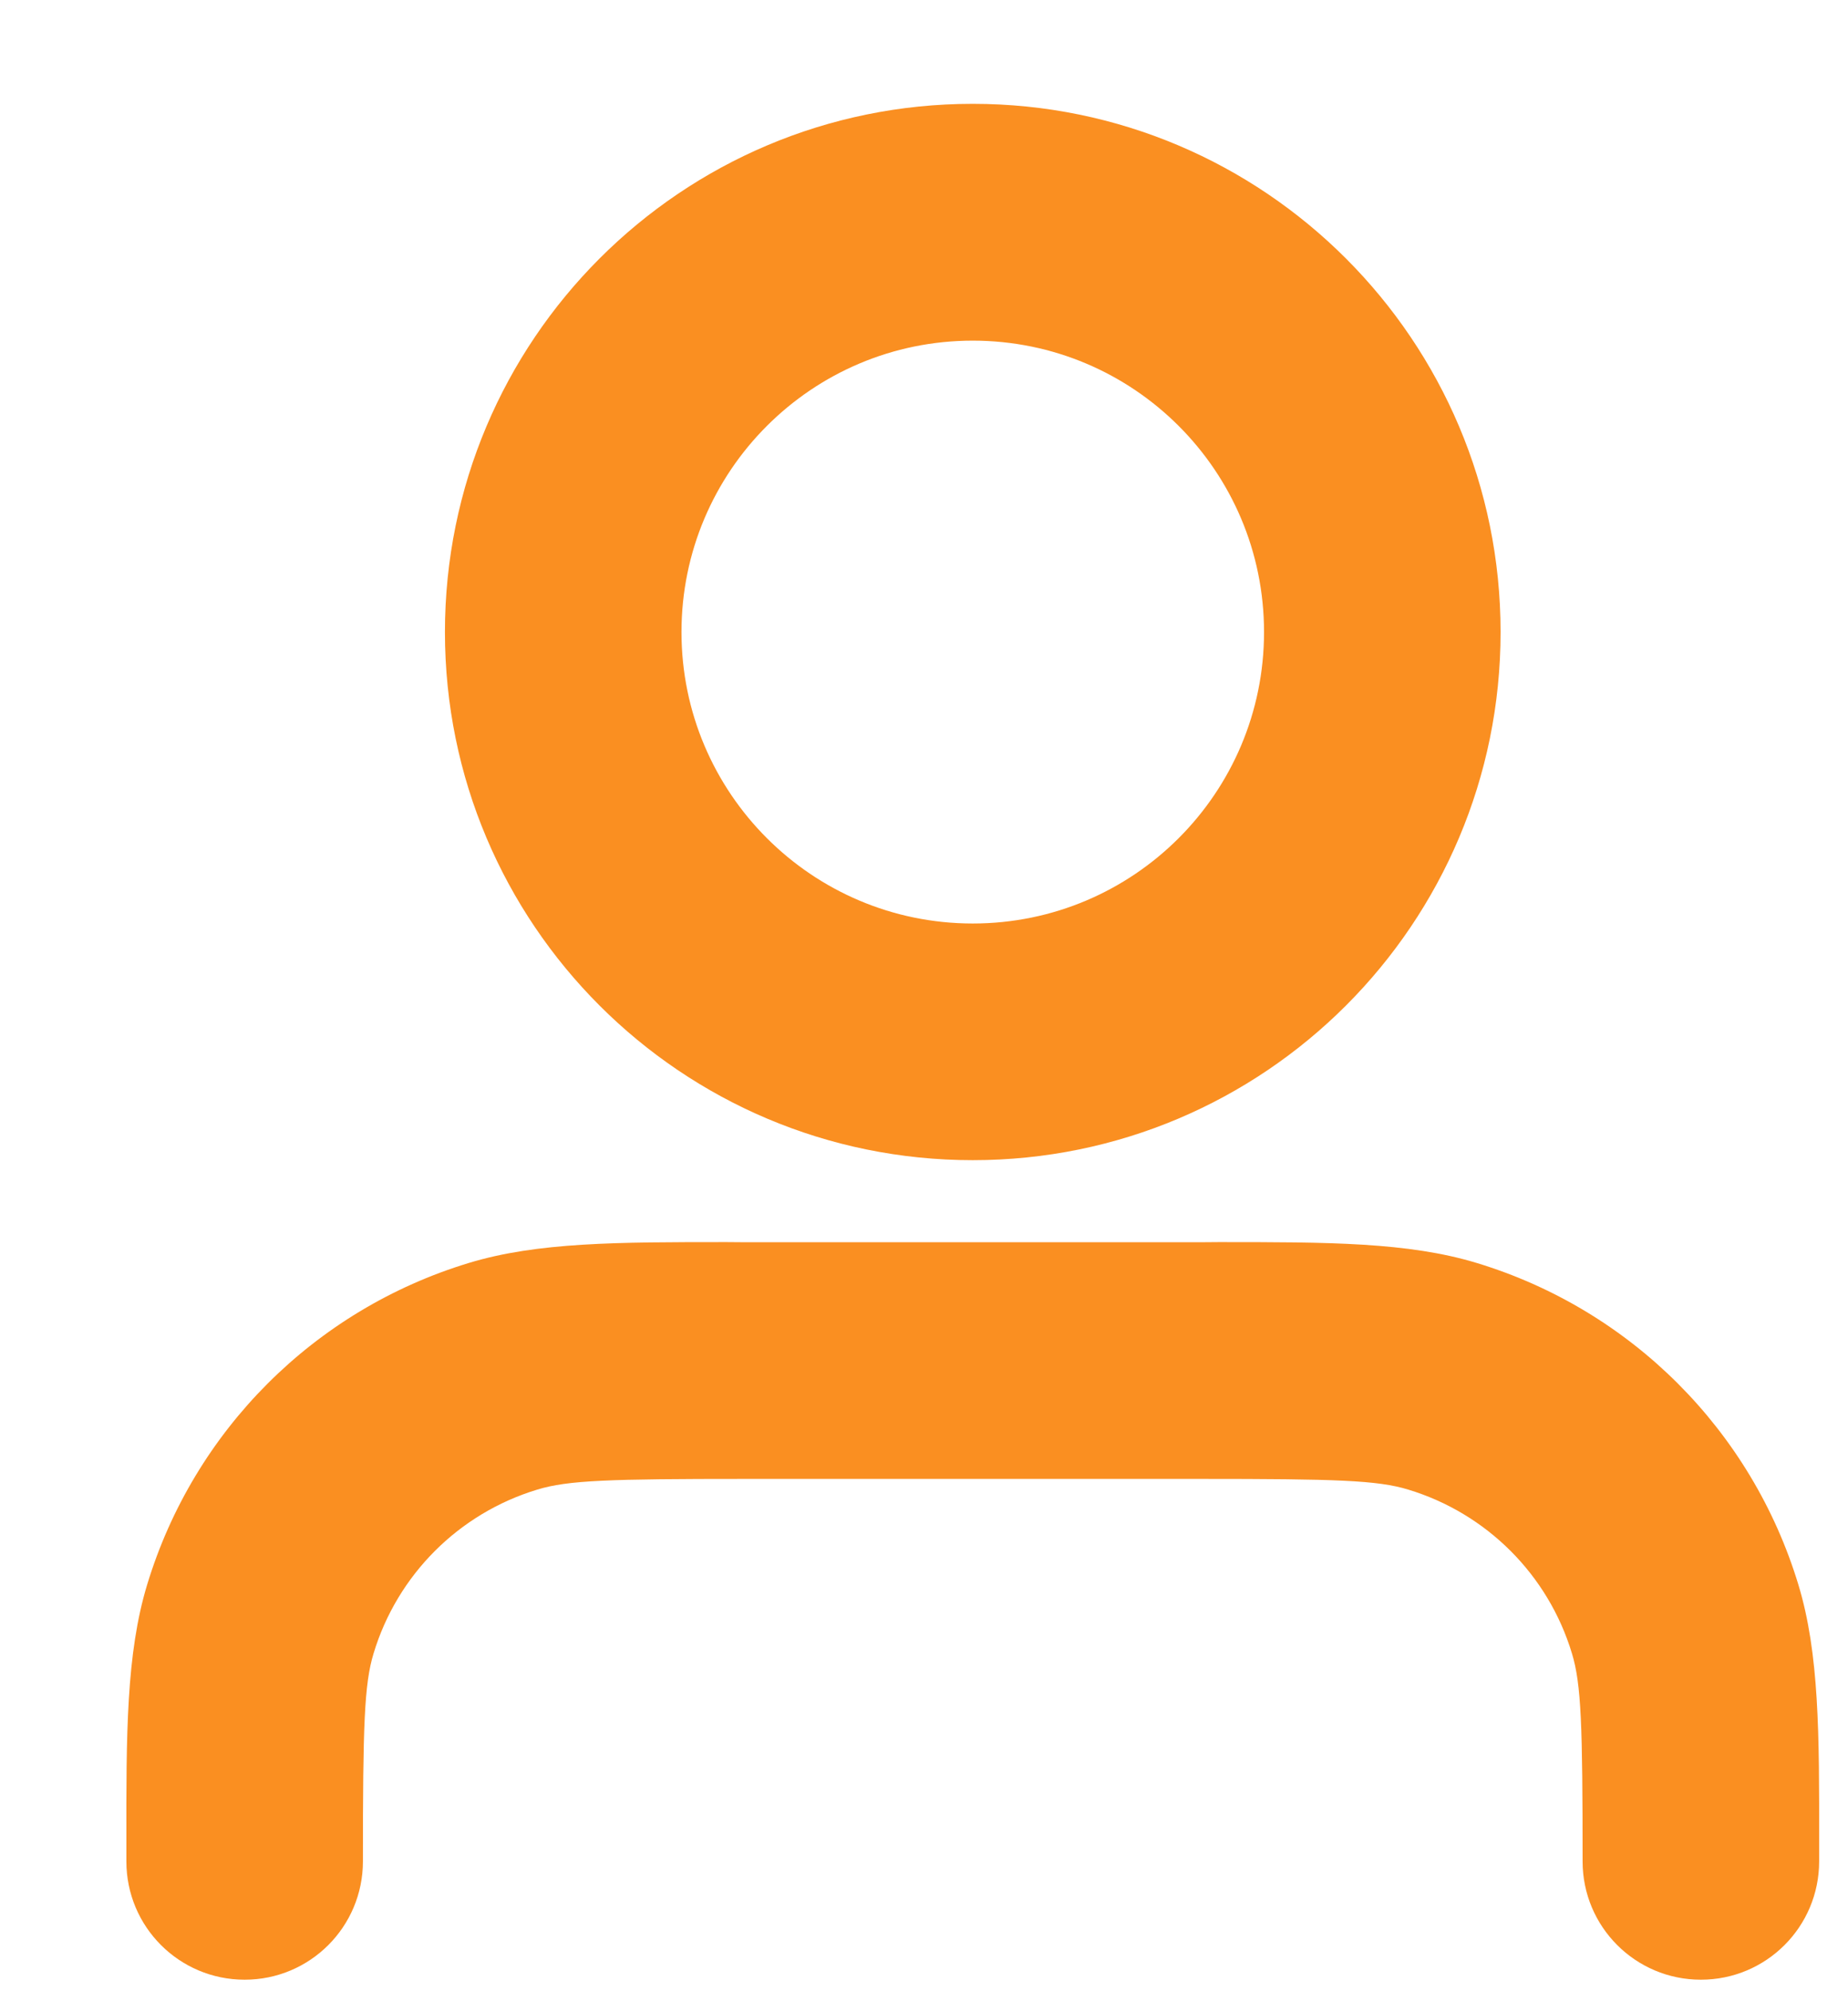 <svg width="13" height="14" viewBox="0 0 13 14" fill="none" xmlns="http://www.w3.org/2000/svg">
<path fill-rule="evenodd" clip-rule="evenodd" d="M6.843 2.395C5.712 2.395 4.794 3.312 4.794 4.444C4.794 5.575 5.712 6.493 6.843 6.493C7.975 6.493 8.892 5.575 8.892 4.444C8.892 3.312 7.975 2.395 6.843 2.395ZM3.13 4.444C3.13 2.393 4.792 0.73 6.843 0.73C8.894 0.73 10.556 2.393 10.556 4.444C10.556 6.495 8.894 8.157 6.843 8.157C4.792 8.157 3.13 6.495 3.13 4.444ZM5.112 8.733C5.155 8.733 5.198 8.734 5.242 8.734H8.444C8.488 8.734 8.531 8.733 8.574 8.733C9.34 8.733 9.905 8.733 10.389 8.88C11.473 9.209 12.322 10.057 12.651 11.142C12.798 11.626 12.798 12.191 12.797 12.957C12.797 13 12.797 13.043 12.797 13.087C12.797 13.547 12.425 13.919 11.965 13.919C11.505 13.919 11.133 13.547 11.133 13.087C11.133 12.133 11.124 11.841 11.058 11.625C10.891 11.072 10.458 10.64 9.906 10.473C9.69 10.407 9.398 10.398 8.444 10.398H5.242C4.288 10.398 3.996 10.407 3.78 10.473C3.228 10.64 2.795 11.072 2.628 11.625C2.562 11.841 2.553 12.133 2.553 13.087C2.553 13.547 2.181 13.919 1.721 13.919C1.261 13.919 0.889 13.547 0.889 13.087C0.889 13.043 0.889 13 0.889 12.957C0.888 12.191 0.888 11.626 1.035 11.142C1.364 10.057 2.213 9.209 3.297 8.88C3.781 8.733 4.346 8.733 5.112 8.733Z" fill="#FA8F21"/>
</svg>

